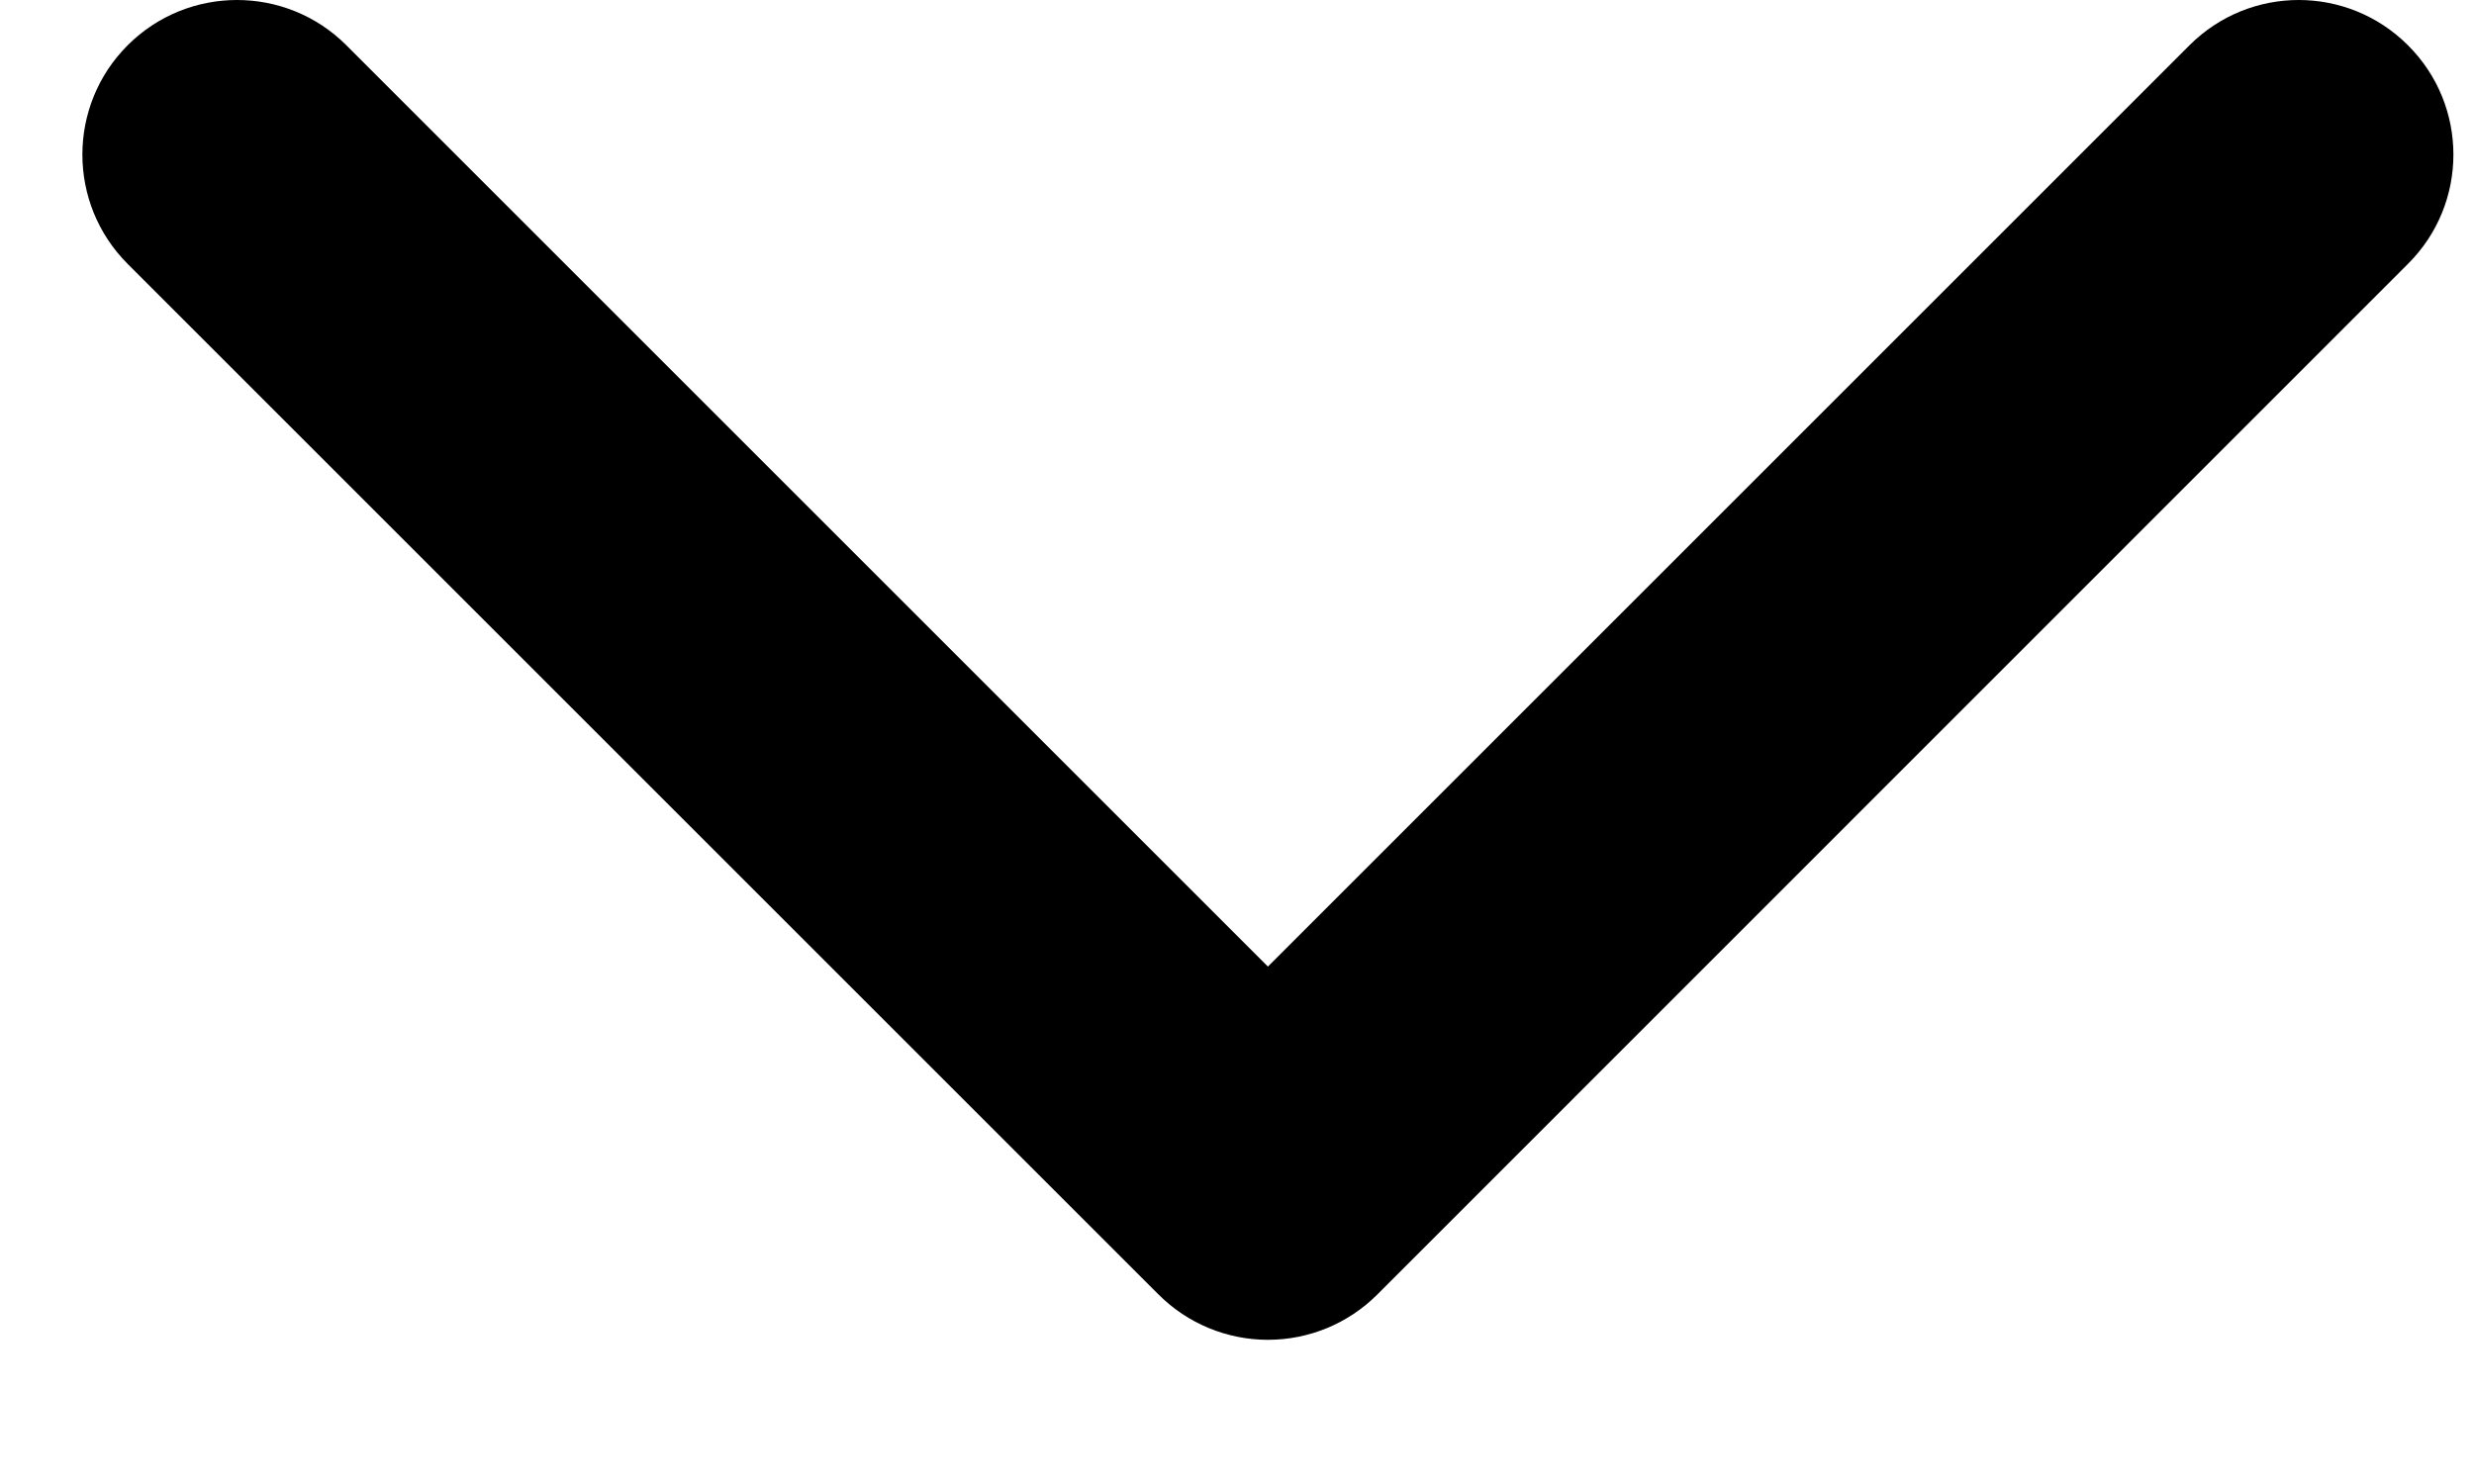 <svg width="10" height="6" viewBox="0 0 10 6" fill="none" xmlns="http://www.w3.org/2000/svg">
<path fill-rule="evenodd" clip-rule="evenodd" d="M0.516 0.183C0.76 -0.061 1.156 -0.061 1.4 0.183L5.125 3.908L8.85 0.183C9.094 -0.061 9.489 -0.061 9.733 0.183C9.978 0.427 9.978 0.823 9.733 1.067L5.567 5.234C5.45 5.351 5.291 5.417 5.125 5.417C4.959 5.417 4.8 5.351 4.683 5.234L0.516 1.067C0.272 0.823 0.272 0.427 0.516 0.183Z" fill="black"/>
</svg>
